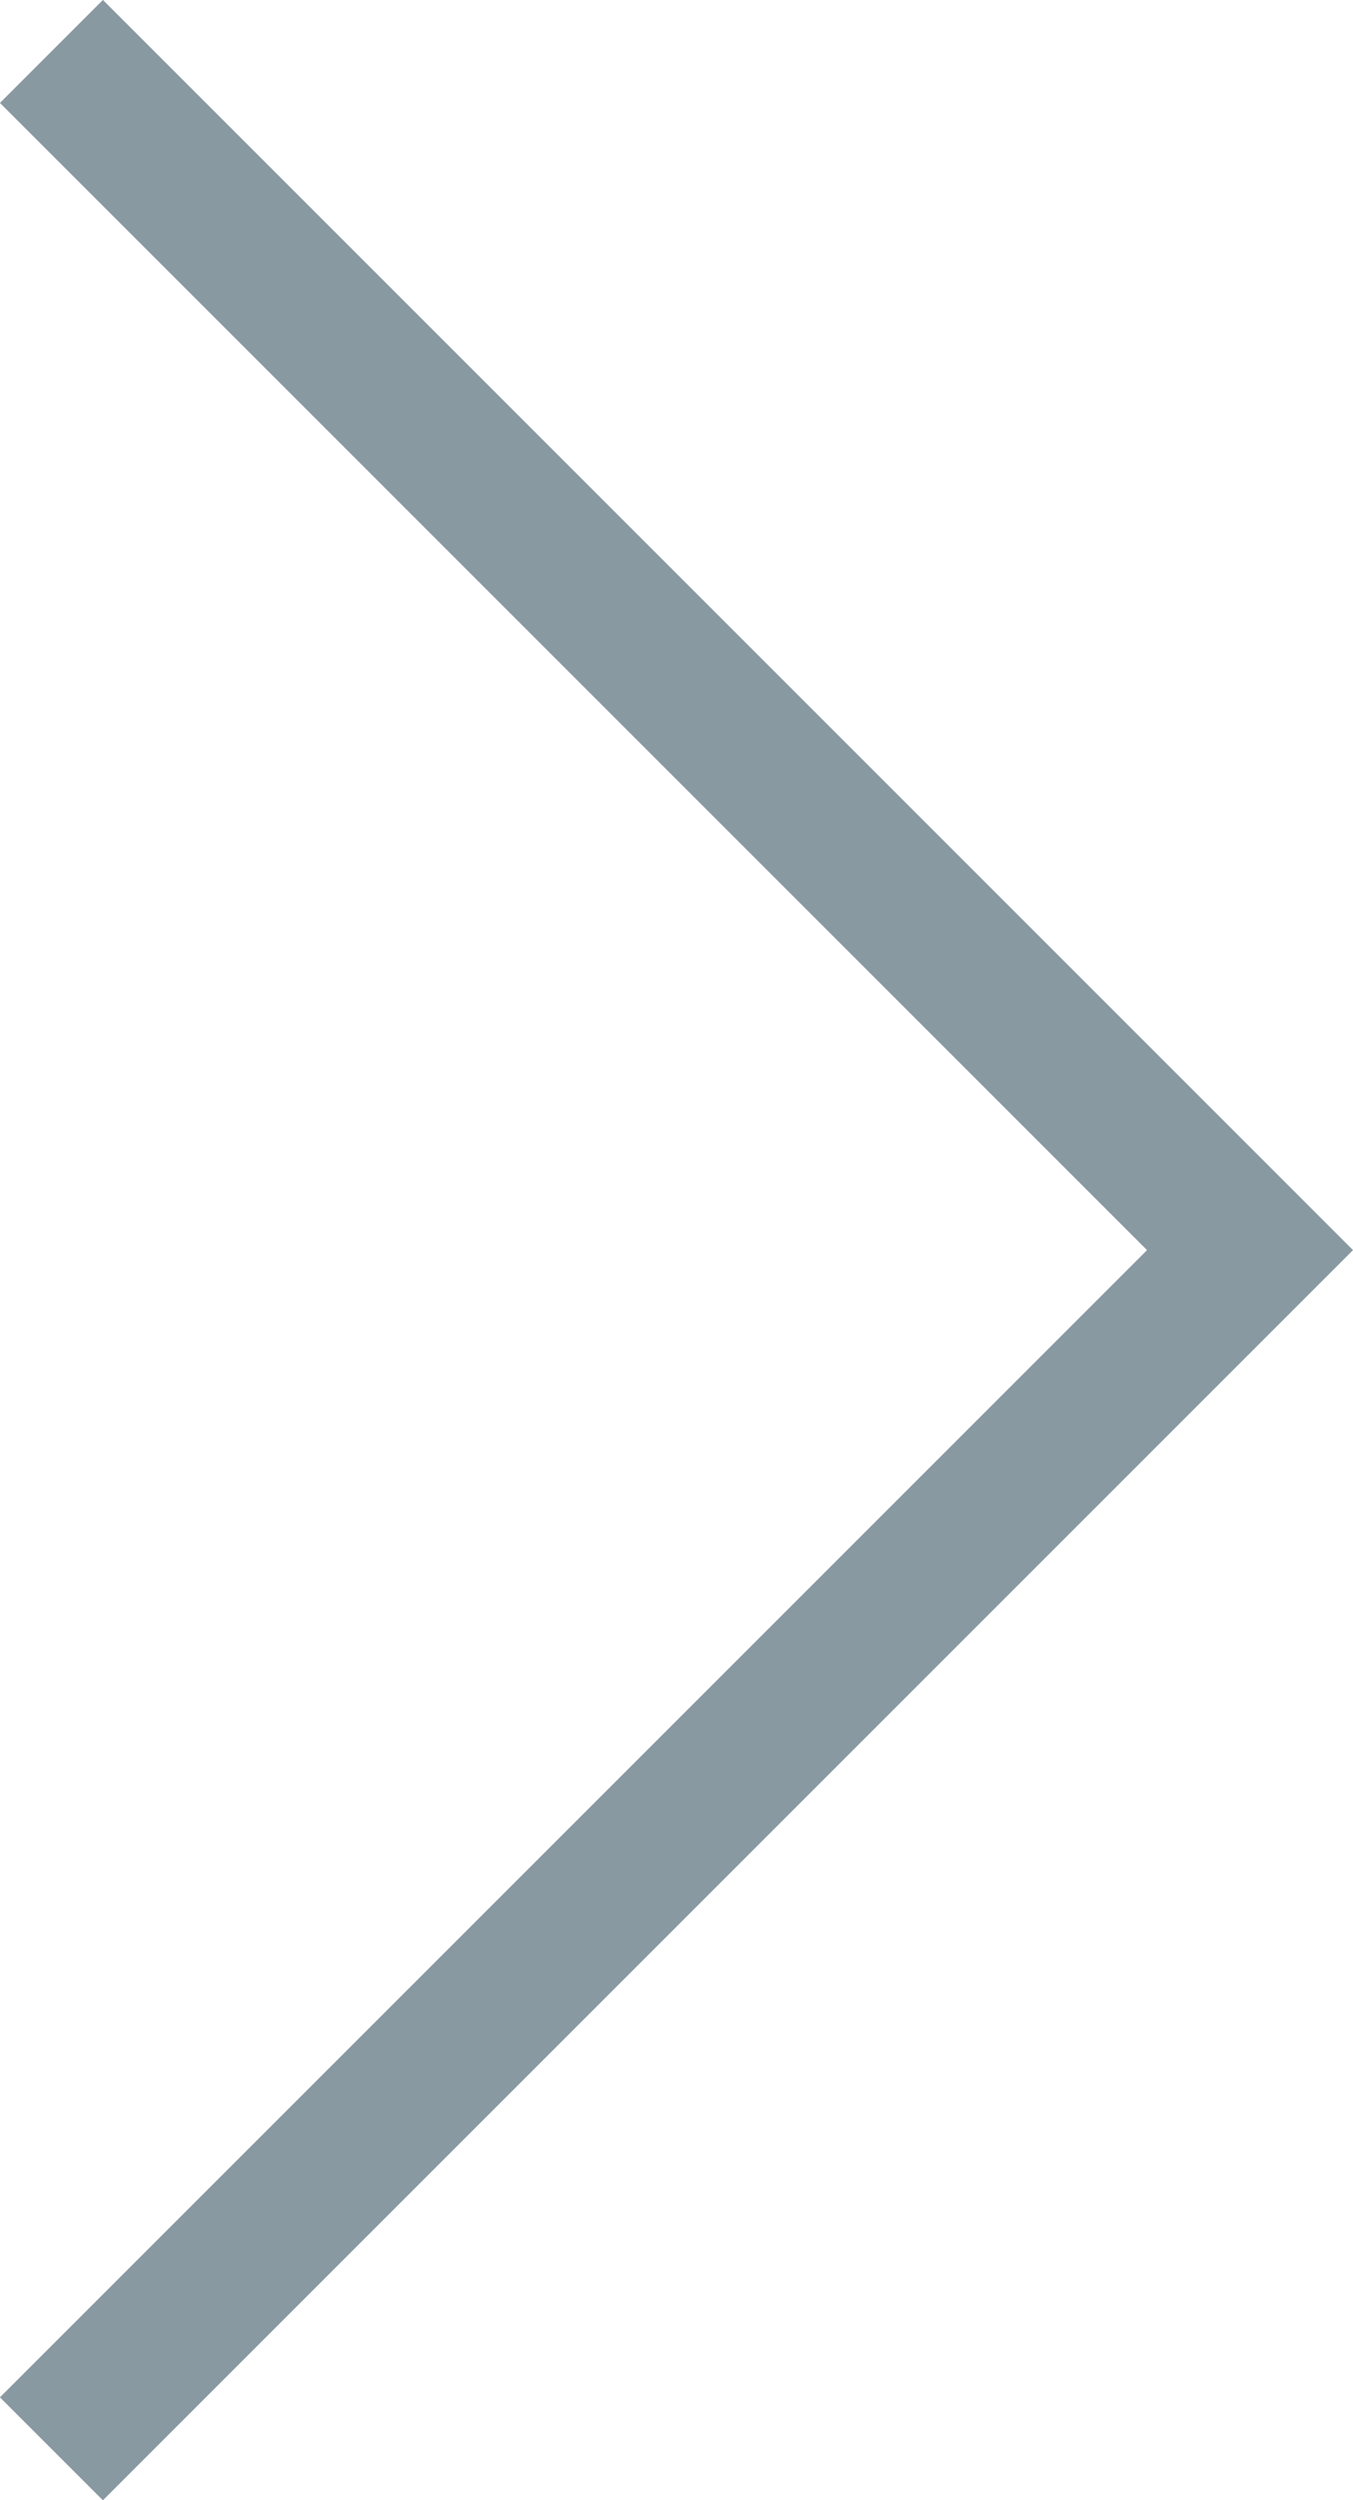 <svg xmlns="http://www.w3.org/2000/svg" width="9.289" height="17.164" viewBox="0 0 9.289 17.164">
  <path id="Trazado_17884" data-name="Trazado 17884" d="M8.229,0,0,8.229l8.229,8.229" transform="translate(8.582 16.811) rotate(180)" fill="none" stroke="#8999a2" stroke-width="1"/>
</svg>
